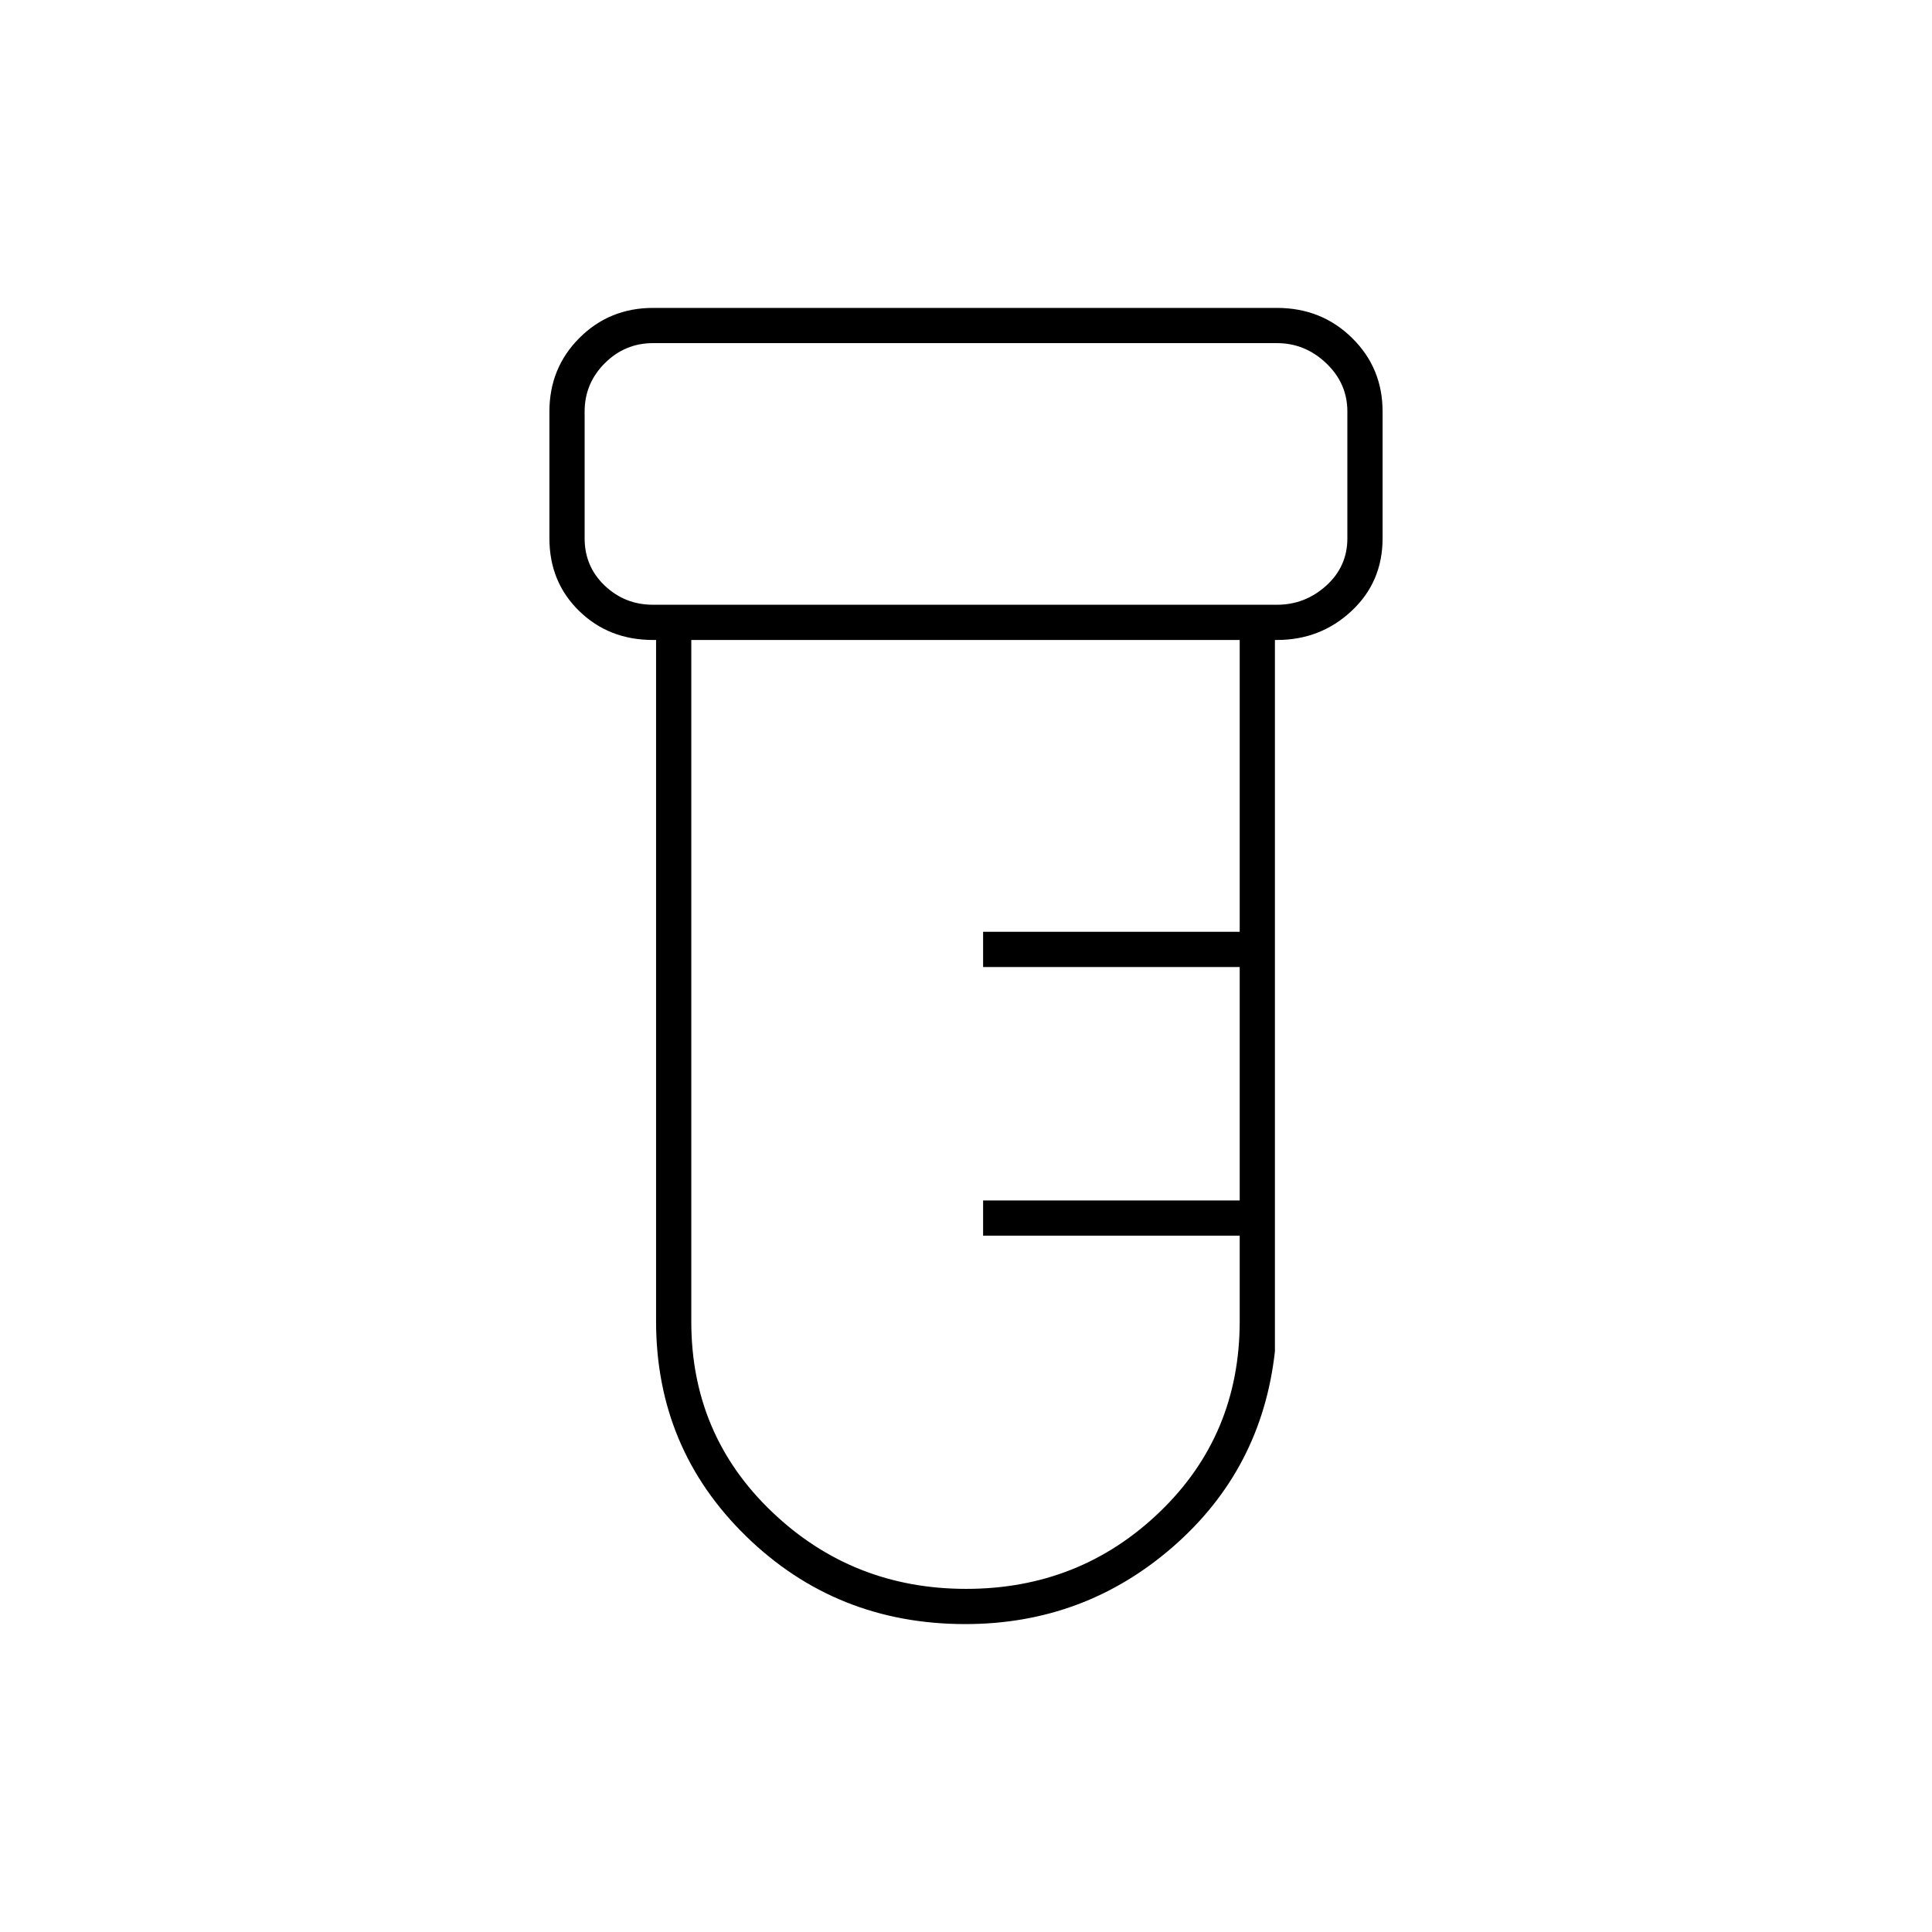 <svg xmlns="http://www.w3.org/2000/svg" height="20" viewBox="0 -960 960 960" width="20"><path d="M479.66-153q-64.16 0-108.91-43.64Q326-240.27 326-303.5V-642h-1.5q-21.97 0-36.73-14.42Q273-670.83 273-692.5v-63q0-21.67 14.92-36.58Q302.83-807 324.5-807h310q22.14 0 37.32 14.92Q687-777.17 687-755.5v63q0 21.67-15.42 36.08Q656.17-642 634.5-642h-1v353.5q-6.5 58.57-50.59 97.03Q538.82-153 479.66-153ZM324.5-659.5h310q14 0 24.5-9.5t10.5-23.5v-63q0-14-10.5-24t-24.5-10h-310q-14 0-24 10t-10 24v63q0 14 10 23.5t24 9.5Zm155.59 489q56.41 0 96.16-38.21T616-303.5V-346H488.5v-17.5H616v-116H488.5V-497H616v-145H343.5v338.74q0 56.22 40.09 94.49 40.09 38.27 96.5 38.27Zm-189.59-489v-130 130Z"/></svg>
